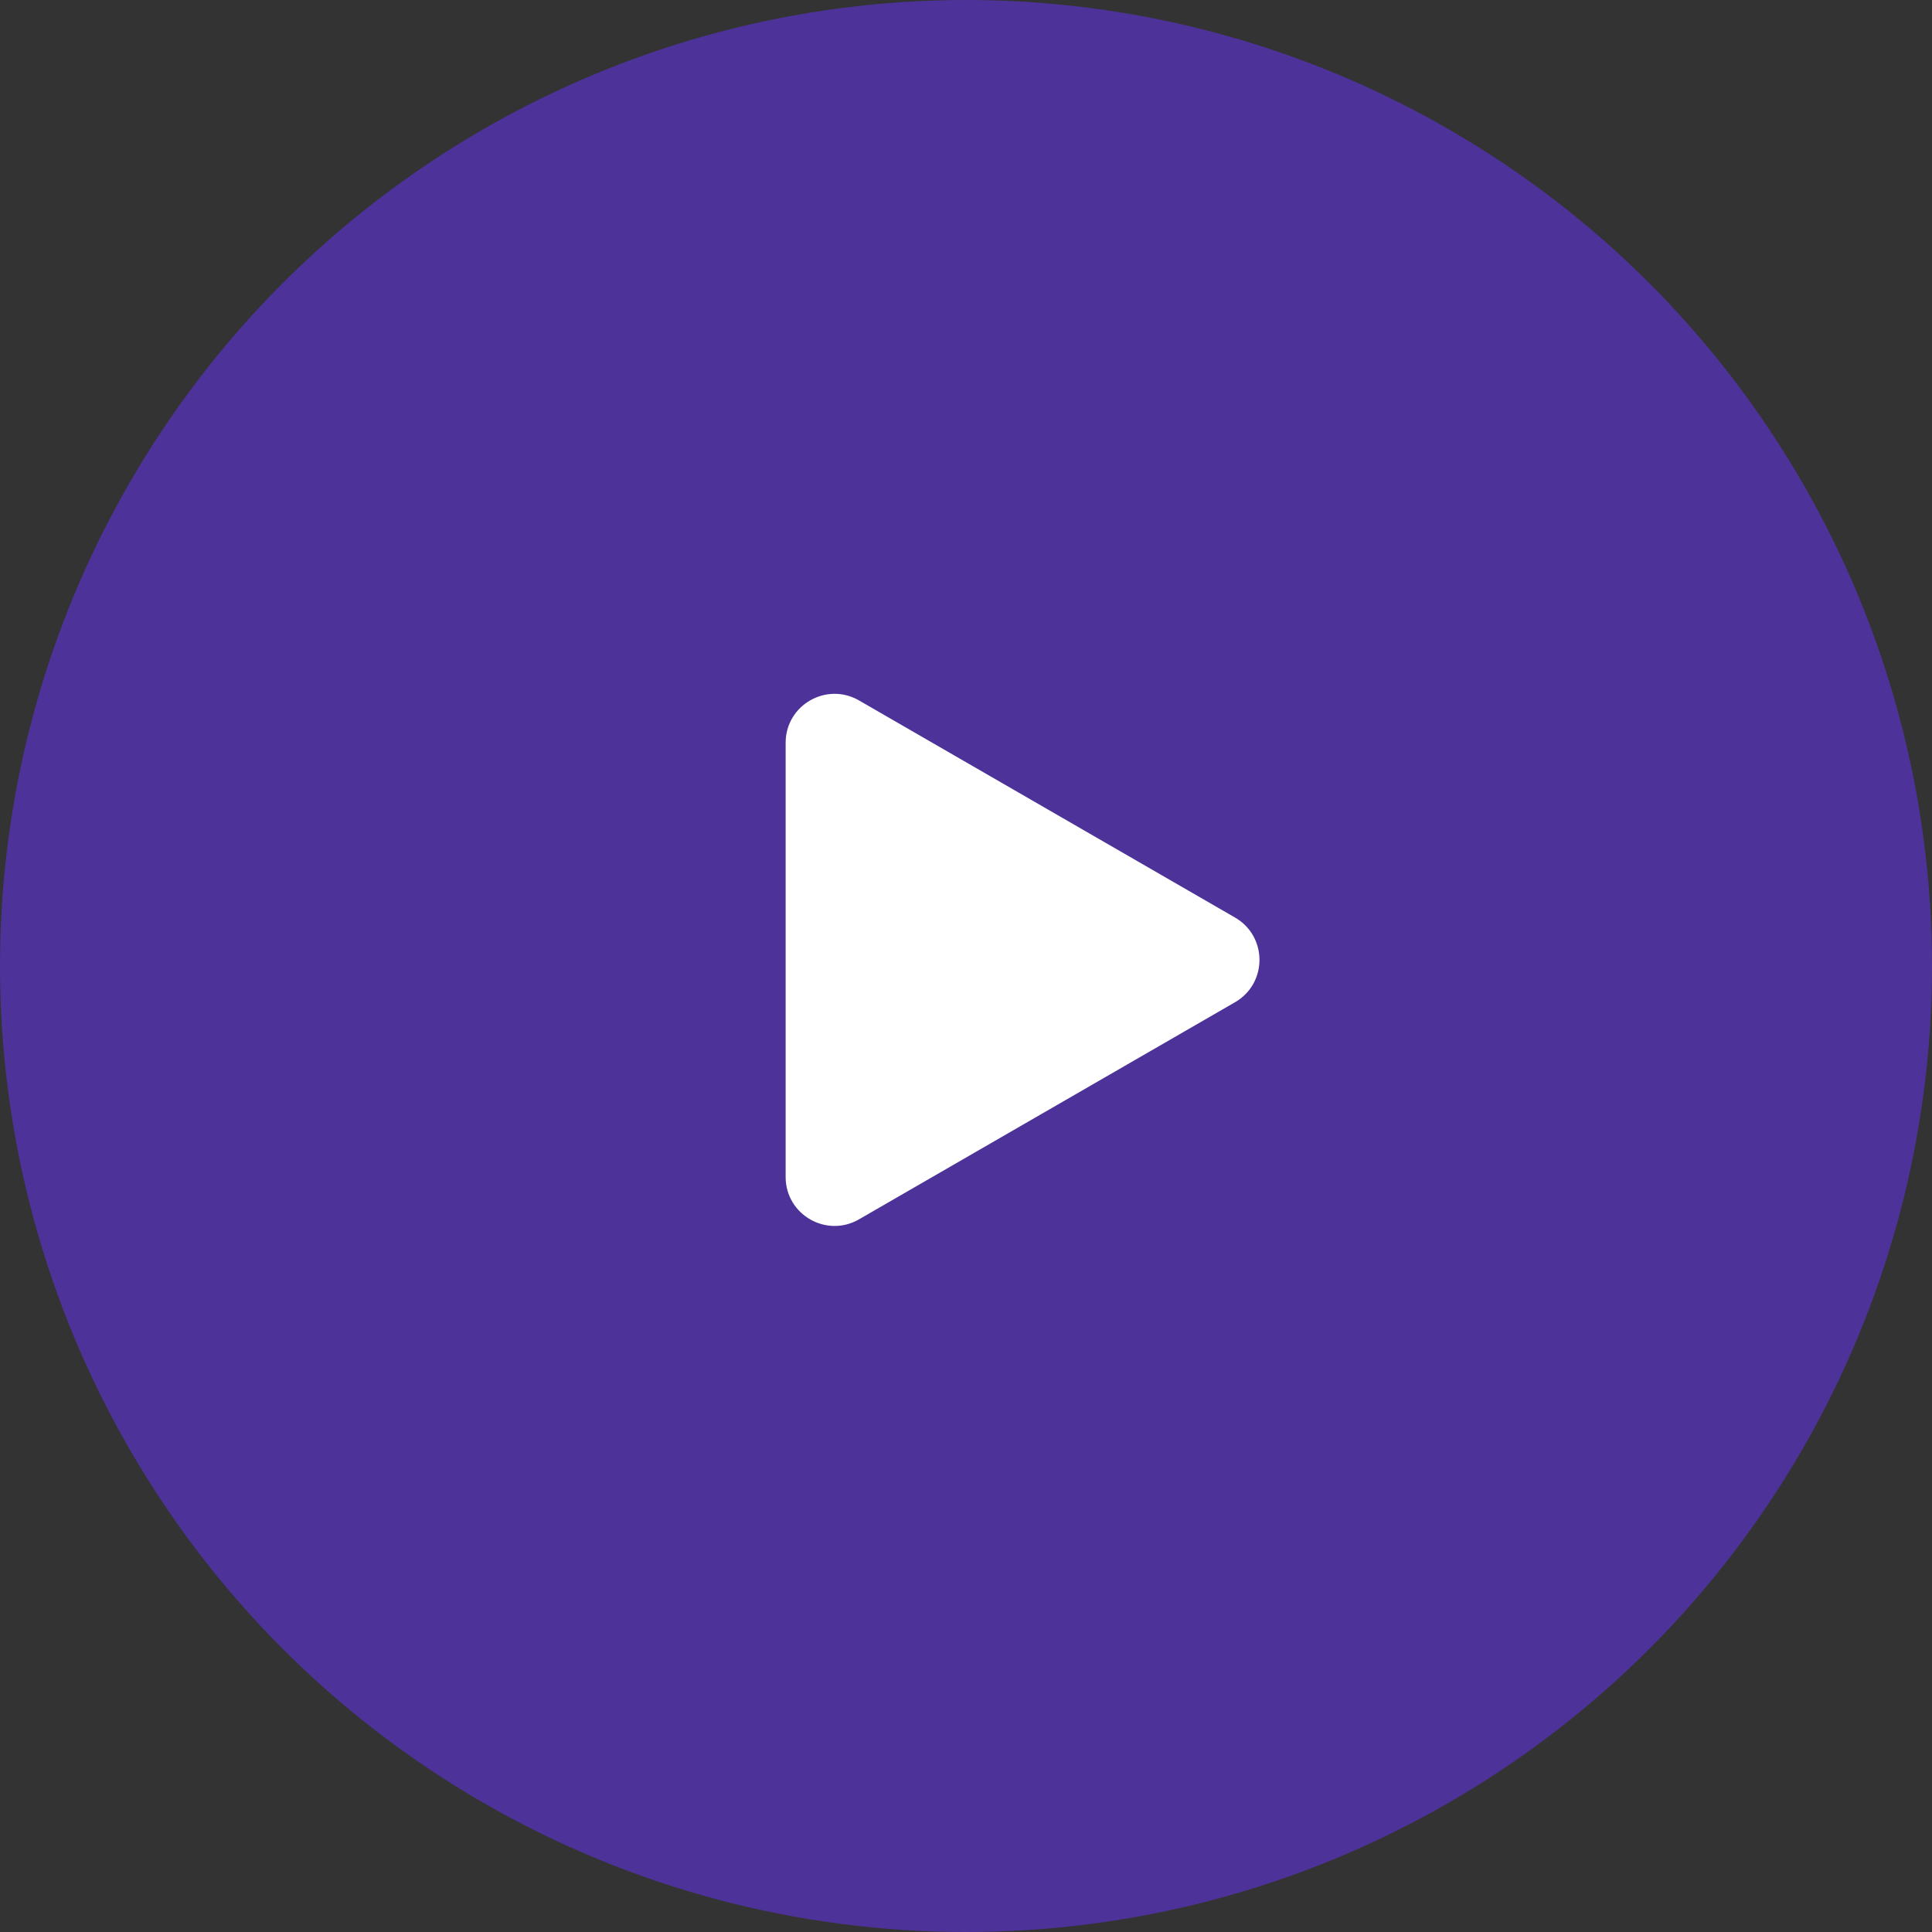 <svg width="158" height="158" viewBox="0 0 158 158" fill="none" xmlns="http://www.w3.org/2000/svg">
<rect x="0" y="0" width="158" height="158" fill="#333333" stroke="none"/>
<circle cx="79" cy="79" r="79" fill="#6633FF" fill-opacity="0.5"/>
<path d="M101 75.036C103.667 76.576 103.667 80.424 101 81.964L70.25 99.718C67.583 101.257 64.25 99.333 64.25 96.254L64.25 60.746C64.25 57.667 67.583 55.743 70.25 57.282L101 75.036Z" fill="white"/>
</svg>
